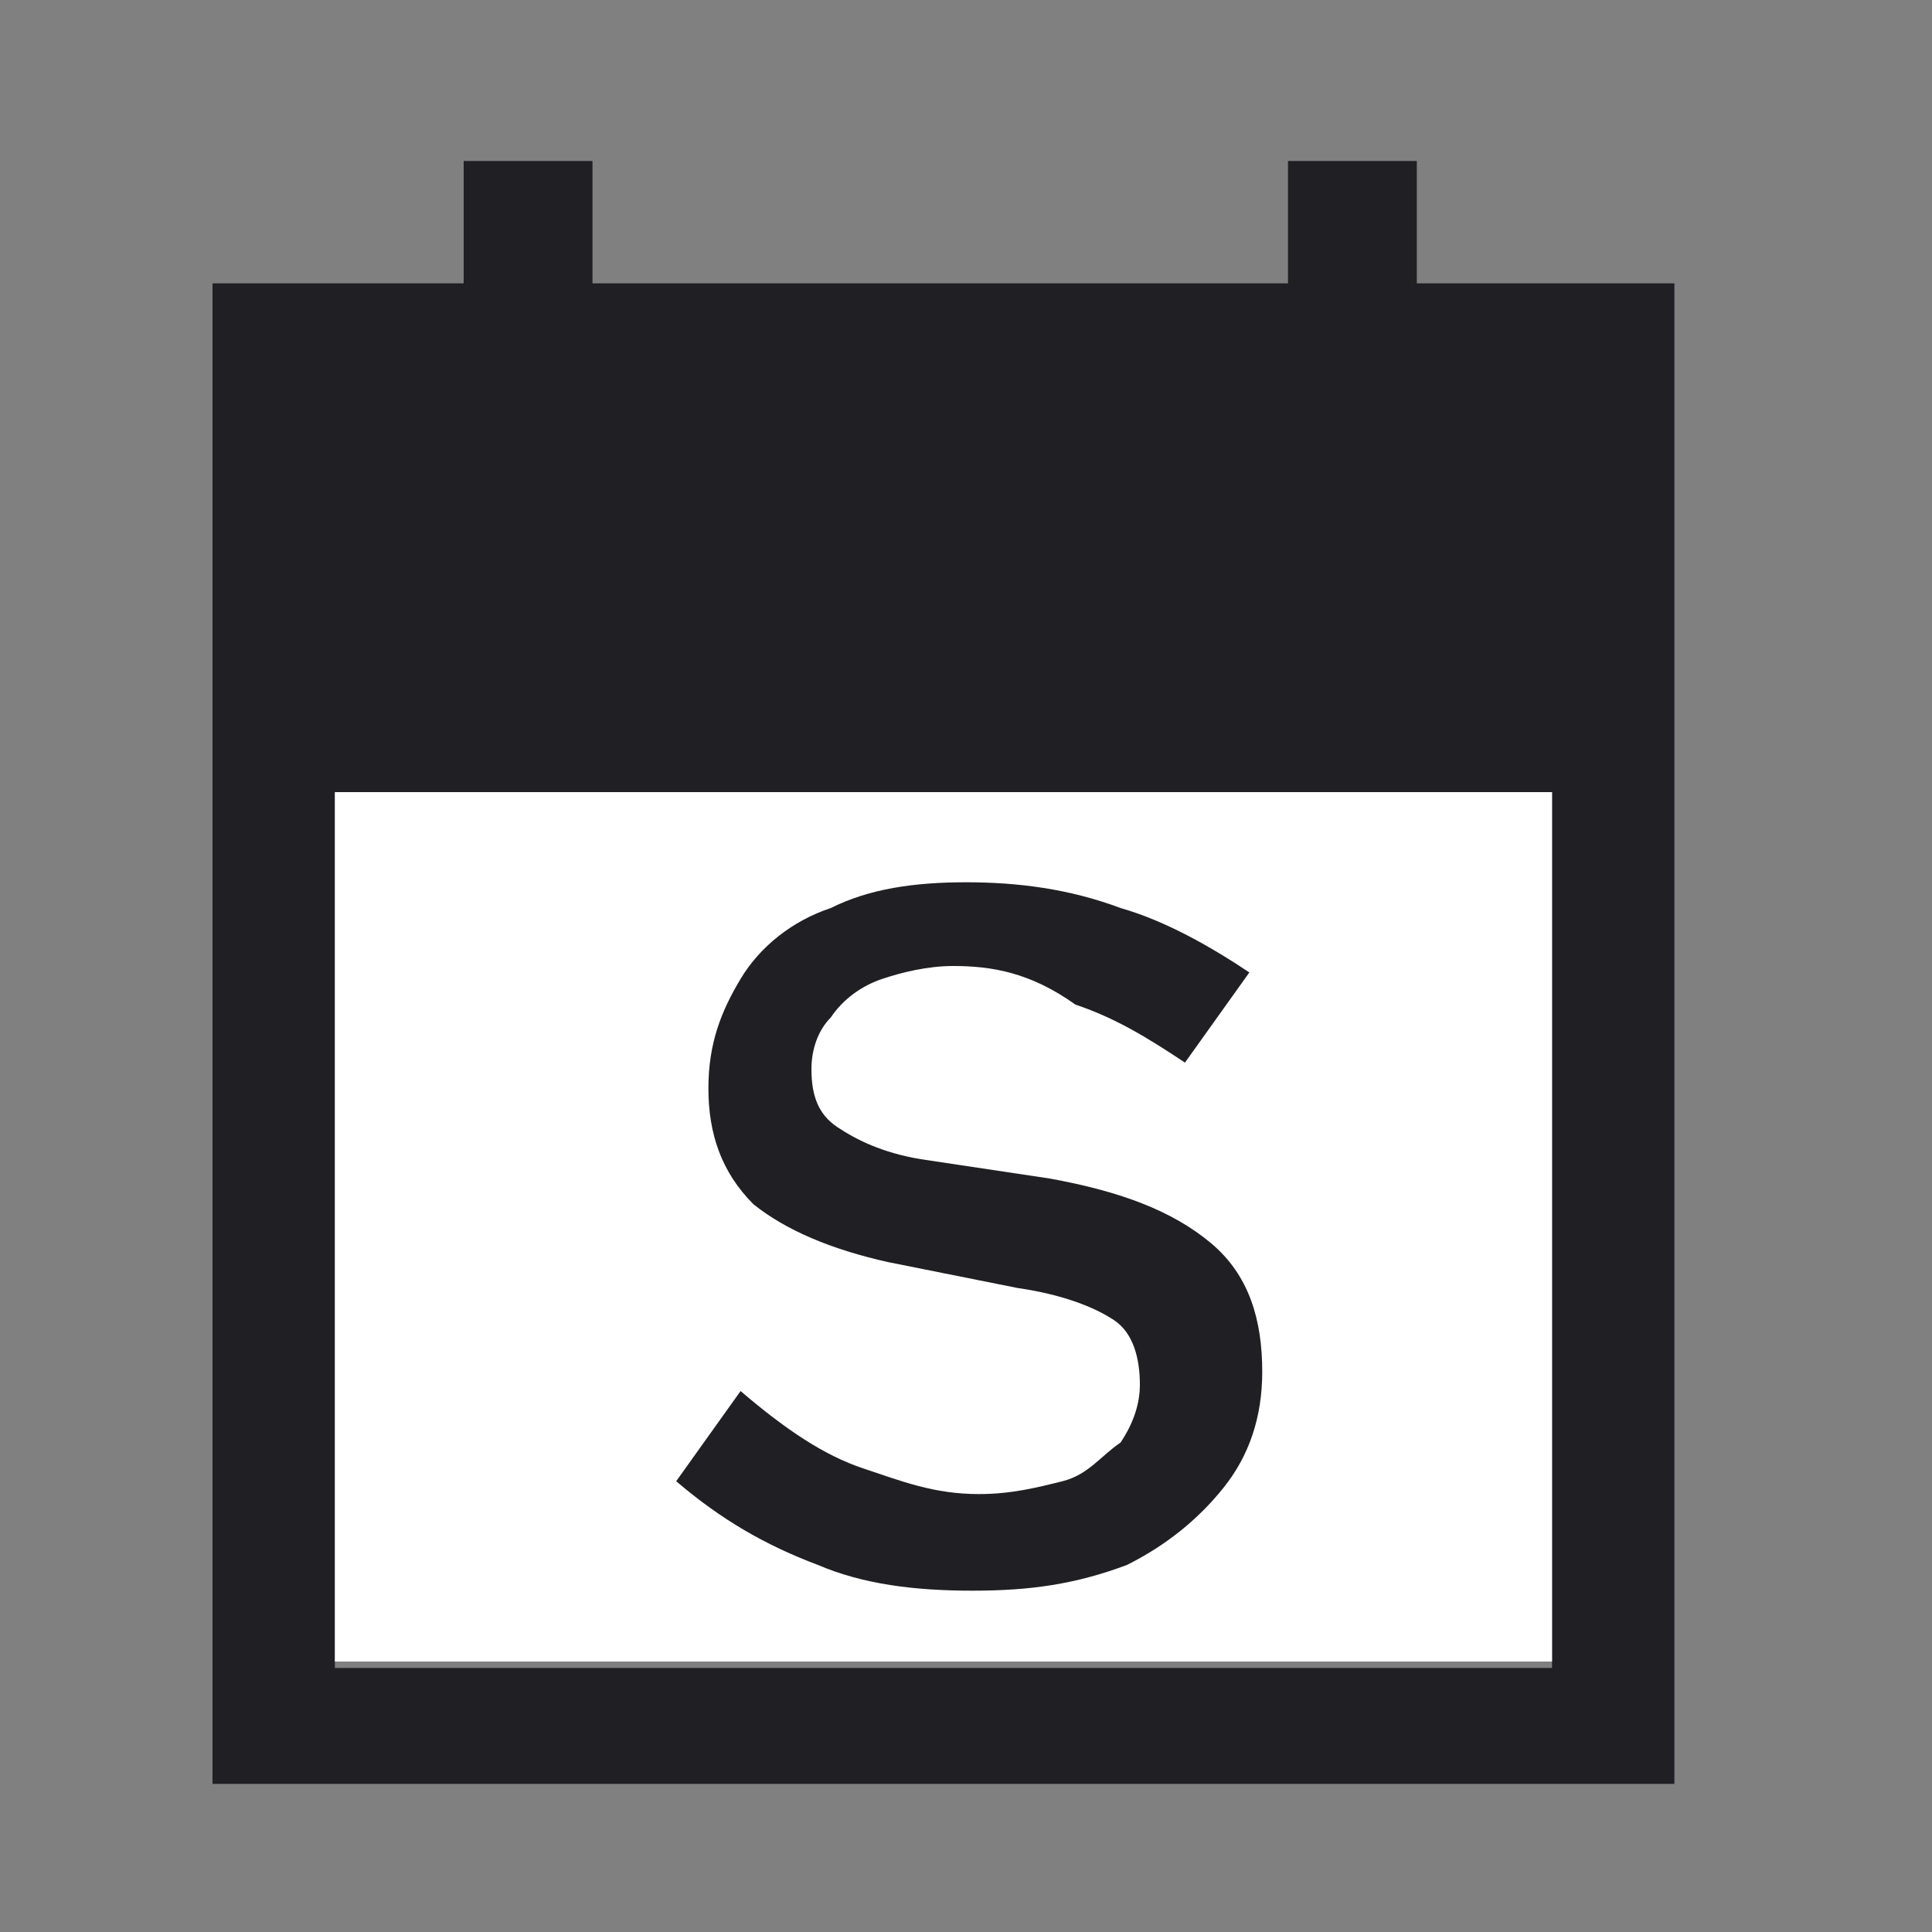 <?xml version="1.0" encoding="utf-8"?>
<!-- Generator: Adobe Illustrator 26.5.0, SVG Export Plug-In . SVG Version: 6.00 Build 0)  -->
<svg version="1.1" id="Layer_1" xmlns="http://www.w3.org/2000/svg" xmlns:xlink="http://www.w3.org/1999/xlink" x="0px" y="0px"
	 viewBox="0 0 30 30" style="enable-background:new 0 0 30 30;" xml:space="preserve">
<rect x="0" y="0" width="30" height="30" fill="#808080" stroke="none"/>
<style type="text/css">
	.st0{fill:#1F1F24;}
	.st1{fill:#FFFFFF;}
</style>
<path id="calendar" class="st0" d="M3.3,27.7V4.4h3.9V2.5h2v1.9H20V2.5h2v1.9H26v23.3L3.3,27.7z M5.2,25.9h18.9V12.3H5.2V25.9z"/>
<rect x="5.2" y="12.3" class="st1" width="18.9" height="13.5"/>
<g>
	<path class="st0" d="M15.1,24.7c-0.9,0-1.7-0.1-2.4-0.4c-0.8-0.3-1.5-0.7-2.2-1.3l1-1.4c0.7,0.6,1.3,1,1.9,1.2
		c0.6,0.2,1.1,0.4,1.8,0.4c0.5,0,0.9-0.1,1.3-0.2c0.4-0.1,0.6-0.4,0.9-0.6c0.2-0.3,0.3-0.6,0.3-0.9c0-0.4-0.1-0.8-0.4-1
		c-0.3-0.2-0.8-0.4-1.5-0.5l-2-0.4c-0.9-0.2-1.6-0.5-2.1-0.9c-0.5-0.5-0.7-1.1-0.7-1.8c0-0.7,0.2-1.2,0.5-1.7
		c0.3-0.5,0.8-0.9,1.4-1.1c0.6-0.3,1.3-0.4,2.1-0.4s1.6,0.1,2.4,0.4c0.7,0.2,1.4,0.6,2,1l-1,1.4c-0.6-0.4-1.1-0.7-1.7-0.9
		C16,15.1,15.4,15,14.8,15c-0.4,0-0.8,0.1-1.1,0.2c-0.3,0.1-0.6,0.3-0.8,0.6c-0.2,0.2-0.3,0.5-0.3,0.8c0,0.4,0.1,0.7,0.4,0.9
		c0.3,0.2,0.7,0.4,1.3,0.5l2,0.3c1.1,0.2,1.9,0.5,2.5,1s0.8,1.2,0.8,2c0,0.7-0.2,1.3-0.6,1.8c-0.4,0.5-0.9,0.9-1.5,1.2
		C16.7,24.6,16,24.7,15.1,24.7z"/>
</g>
</svg>
